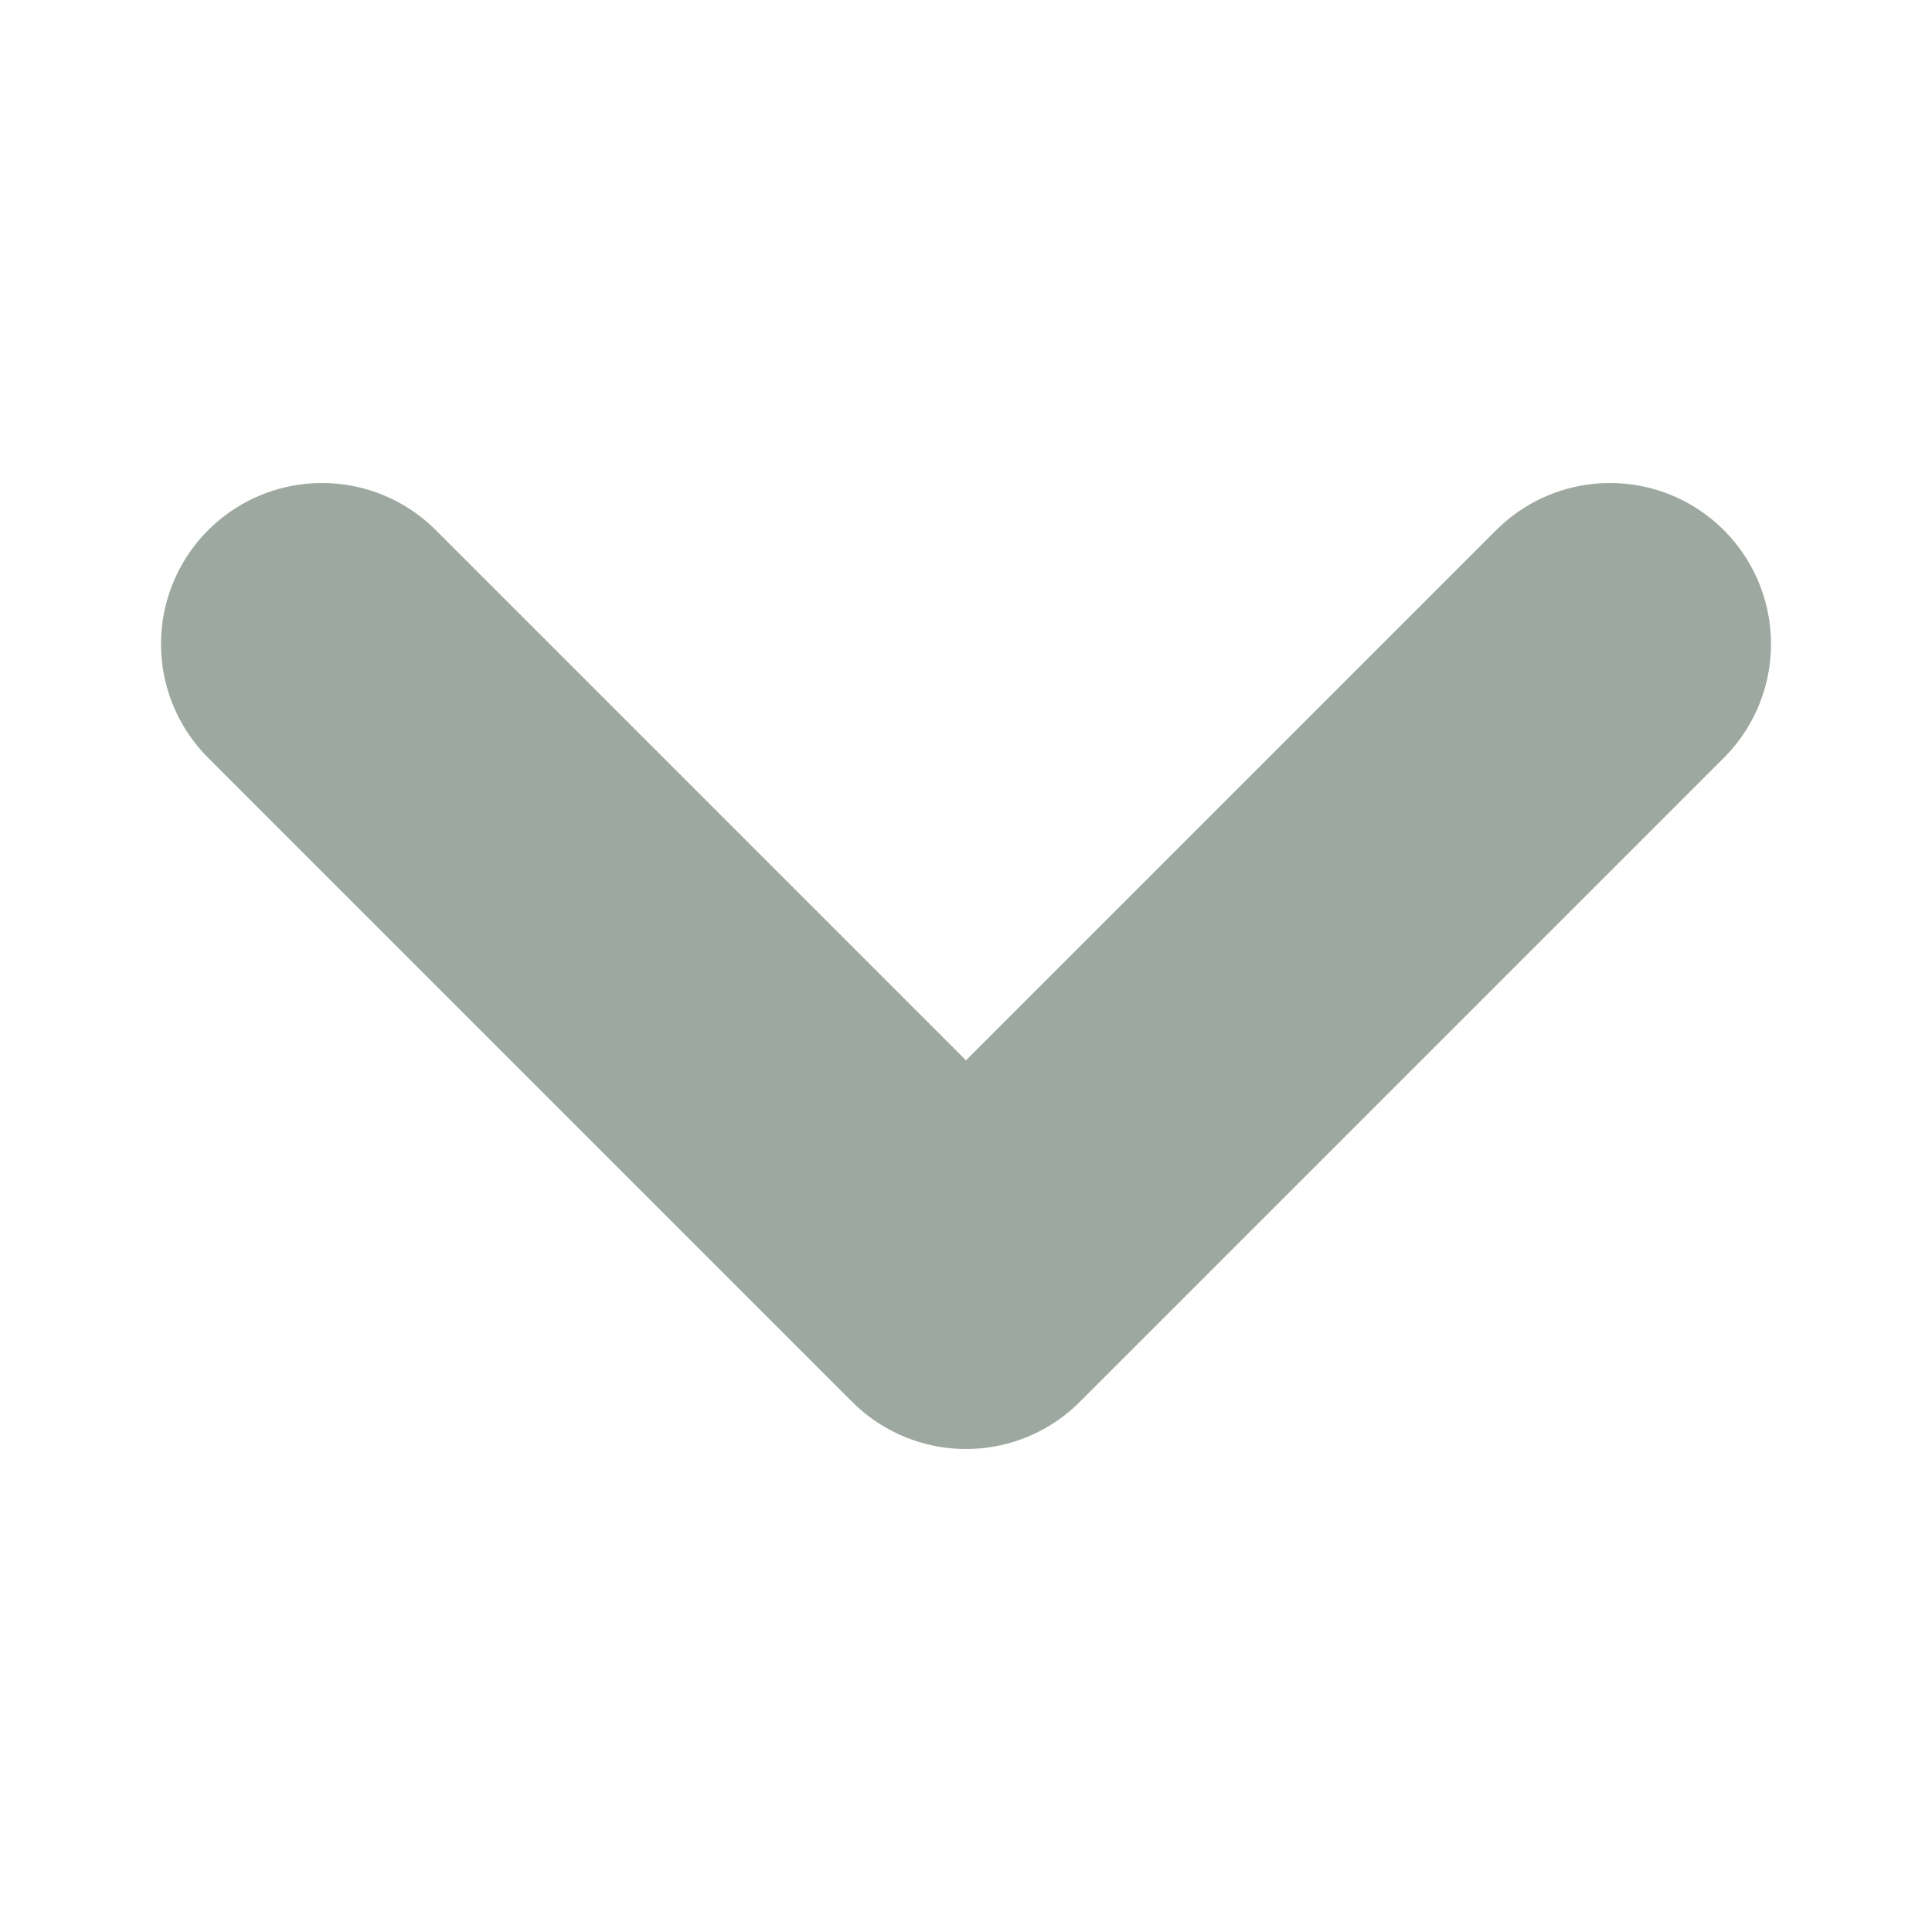 <svg height="12" viewBox="0 0 12 12" width="12" xmlns="http://www.w3.org/2000/svg"><path d="m2 4 4 4 4-4" fill="none" stroke-linecap="round" stroke-linejoin="round" stroke-width="2" stroke="#9DA9A0"/></svg>
